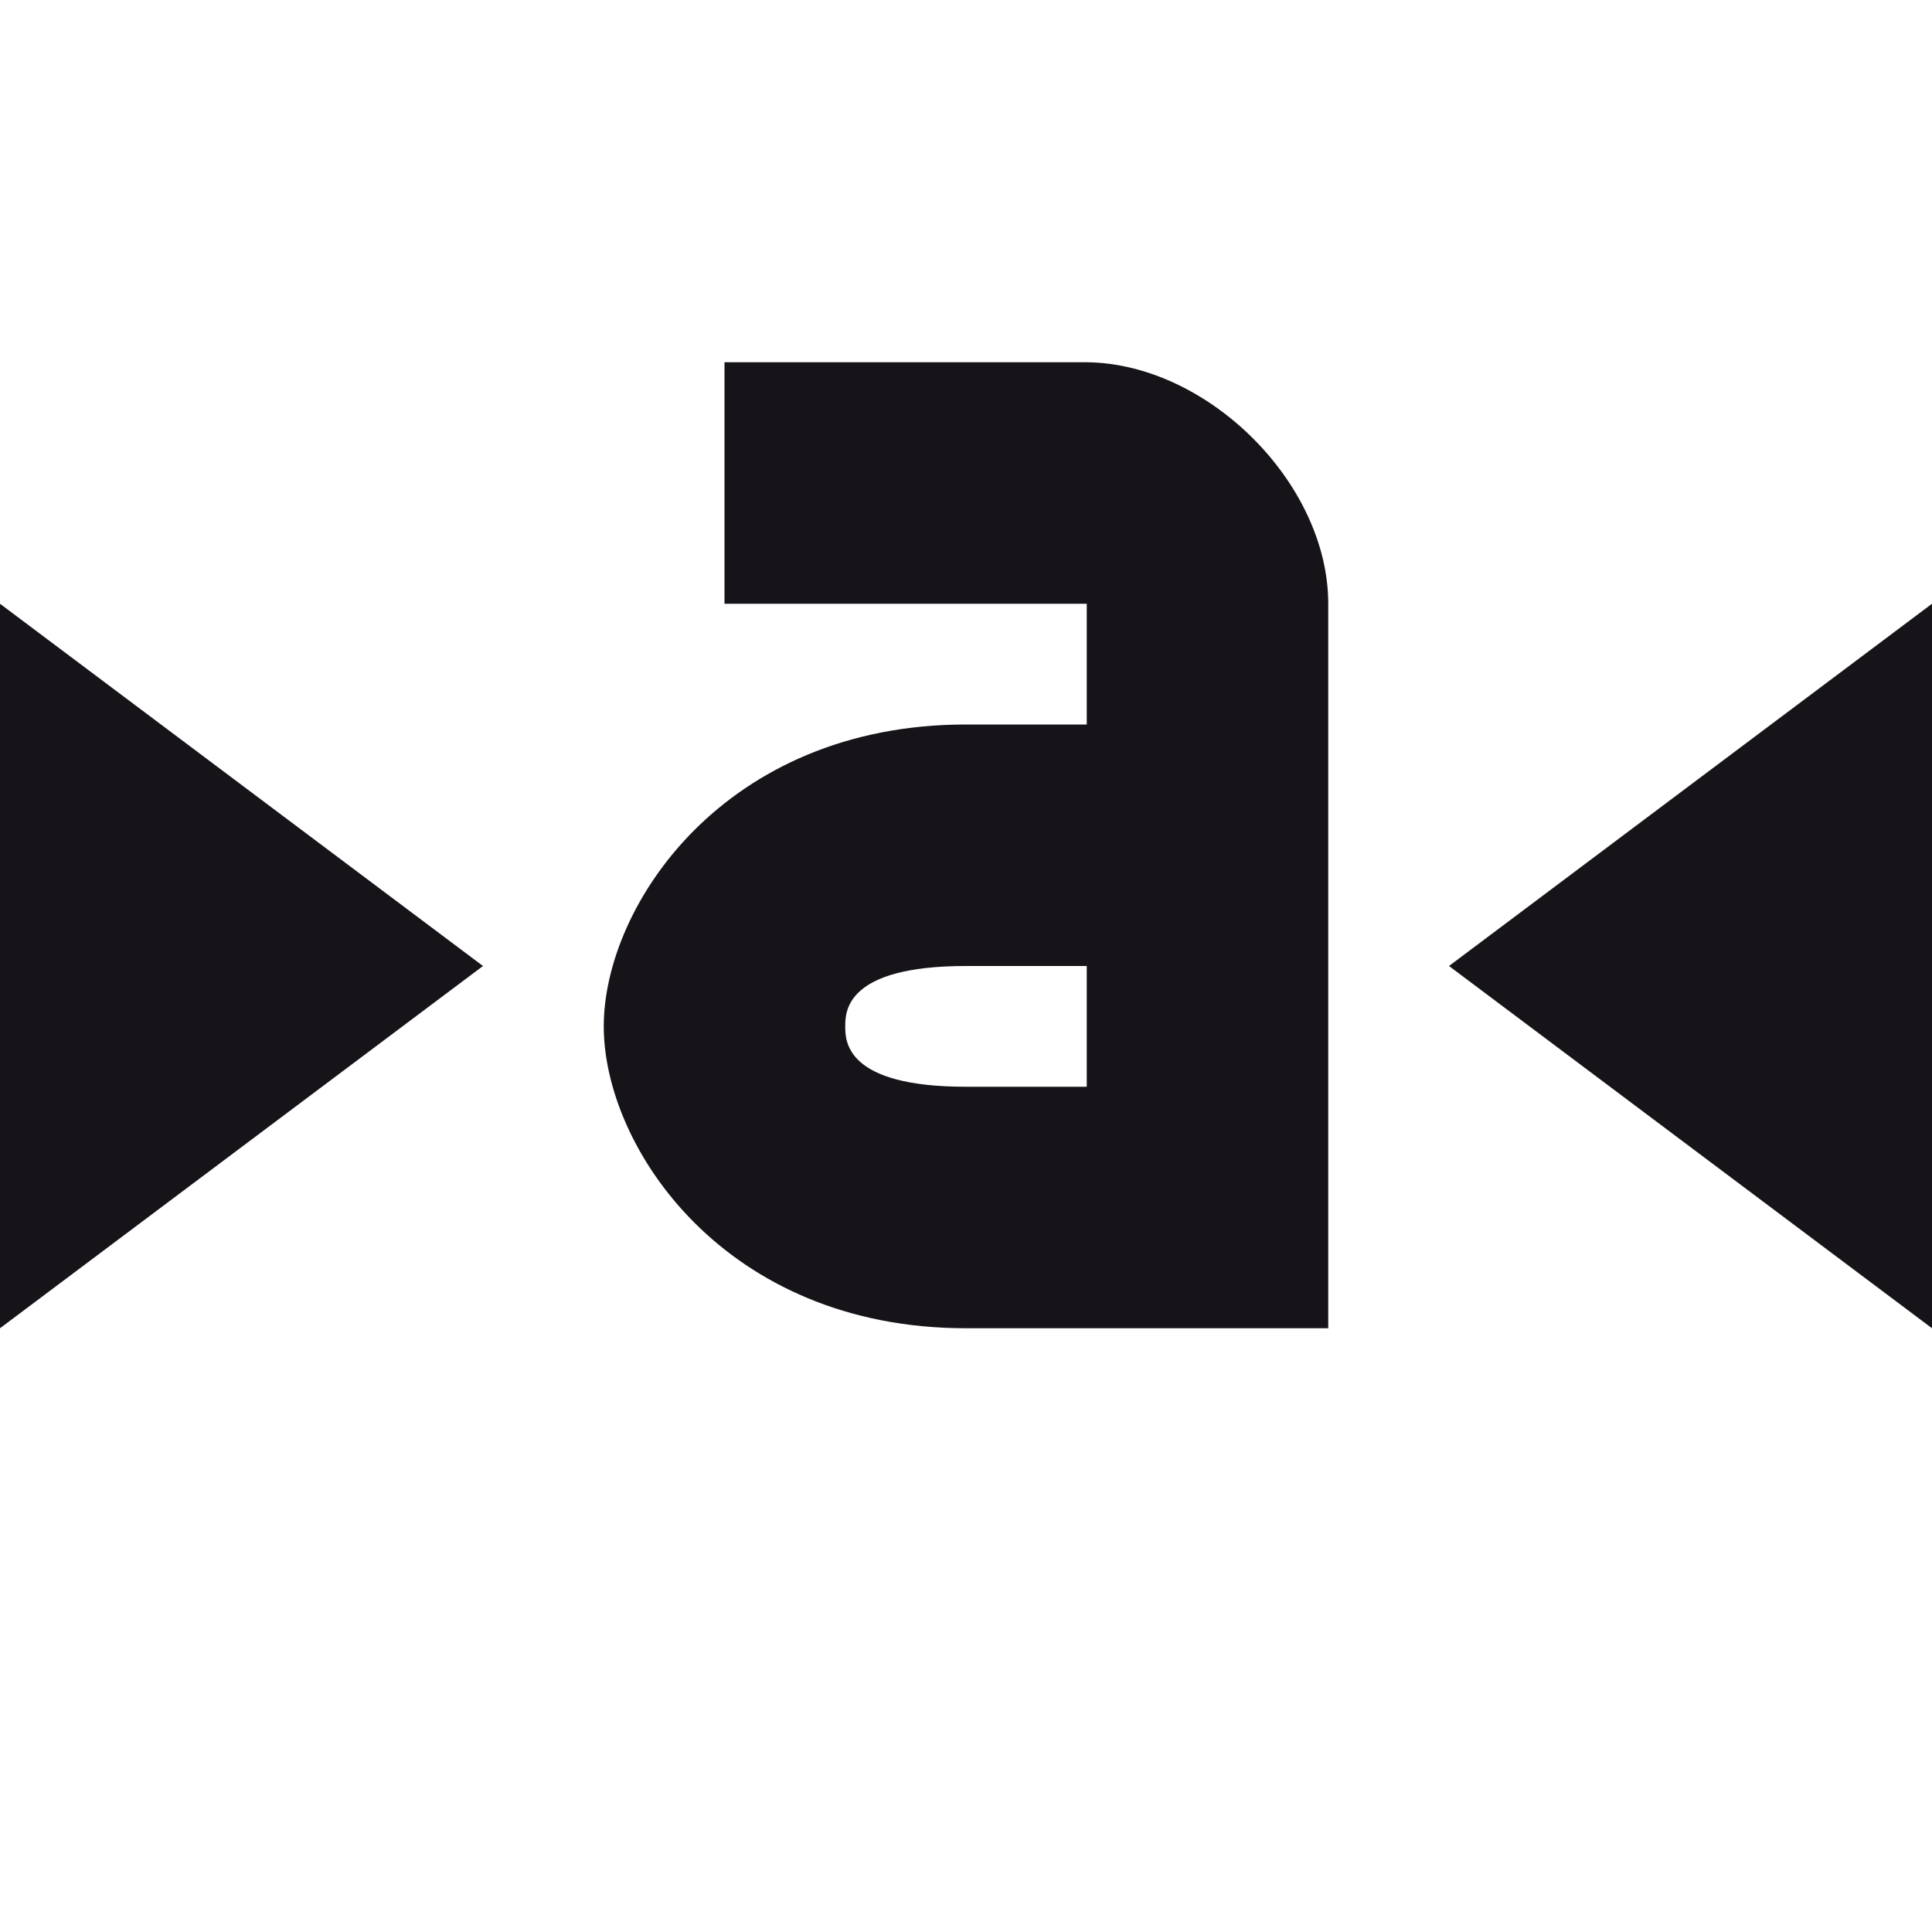 <svg xmlns="http://www.w3.org/2000/svg" width="16" height="16" version="1.1">
 <path style="fill:#171419" d="M 16,5 V 11 L 12,8 Z"/>
 <path style="fill:#171419" d="M 11,5 C 11,4 10,3.01 9,3 H 6 V 5 H 9 V 6 H 8 C 6,6 5,7.5 5,8.5 5,9.5 6,11 8,11 H 11 M 8,8 H 9 V 9 H 8 C 7,9 7,8.62 7,8.5 7,8.38 7,8 8,8 Z"/>
 <path style="fill:#171419" d="M 0,5 V 11 L 4,8 Z"/>
</svg>
